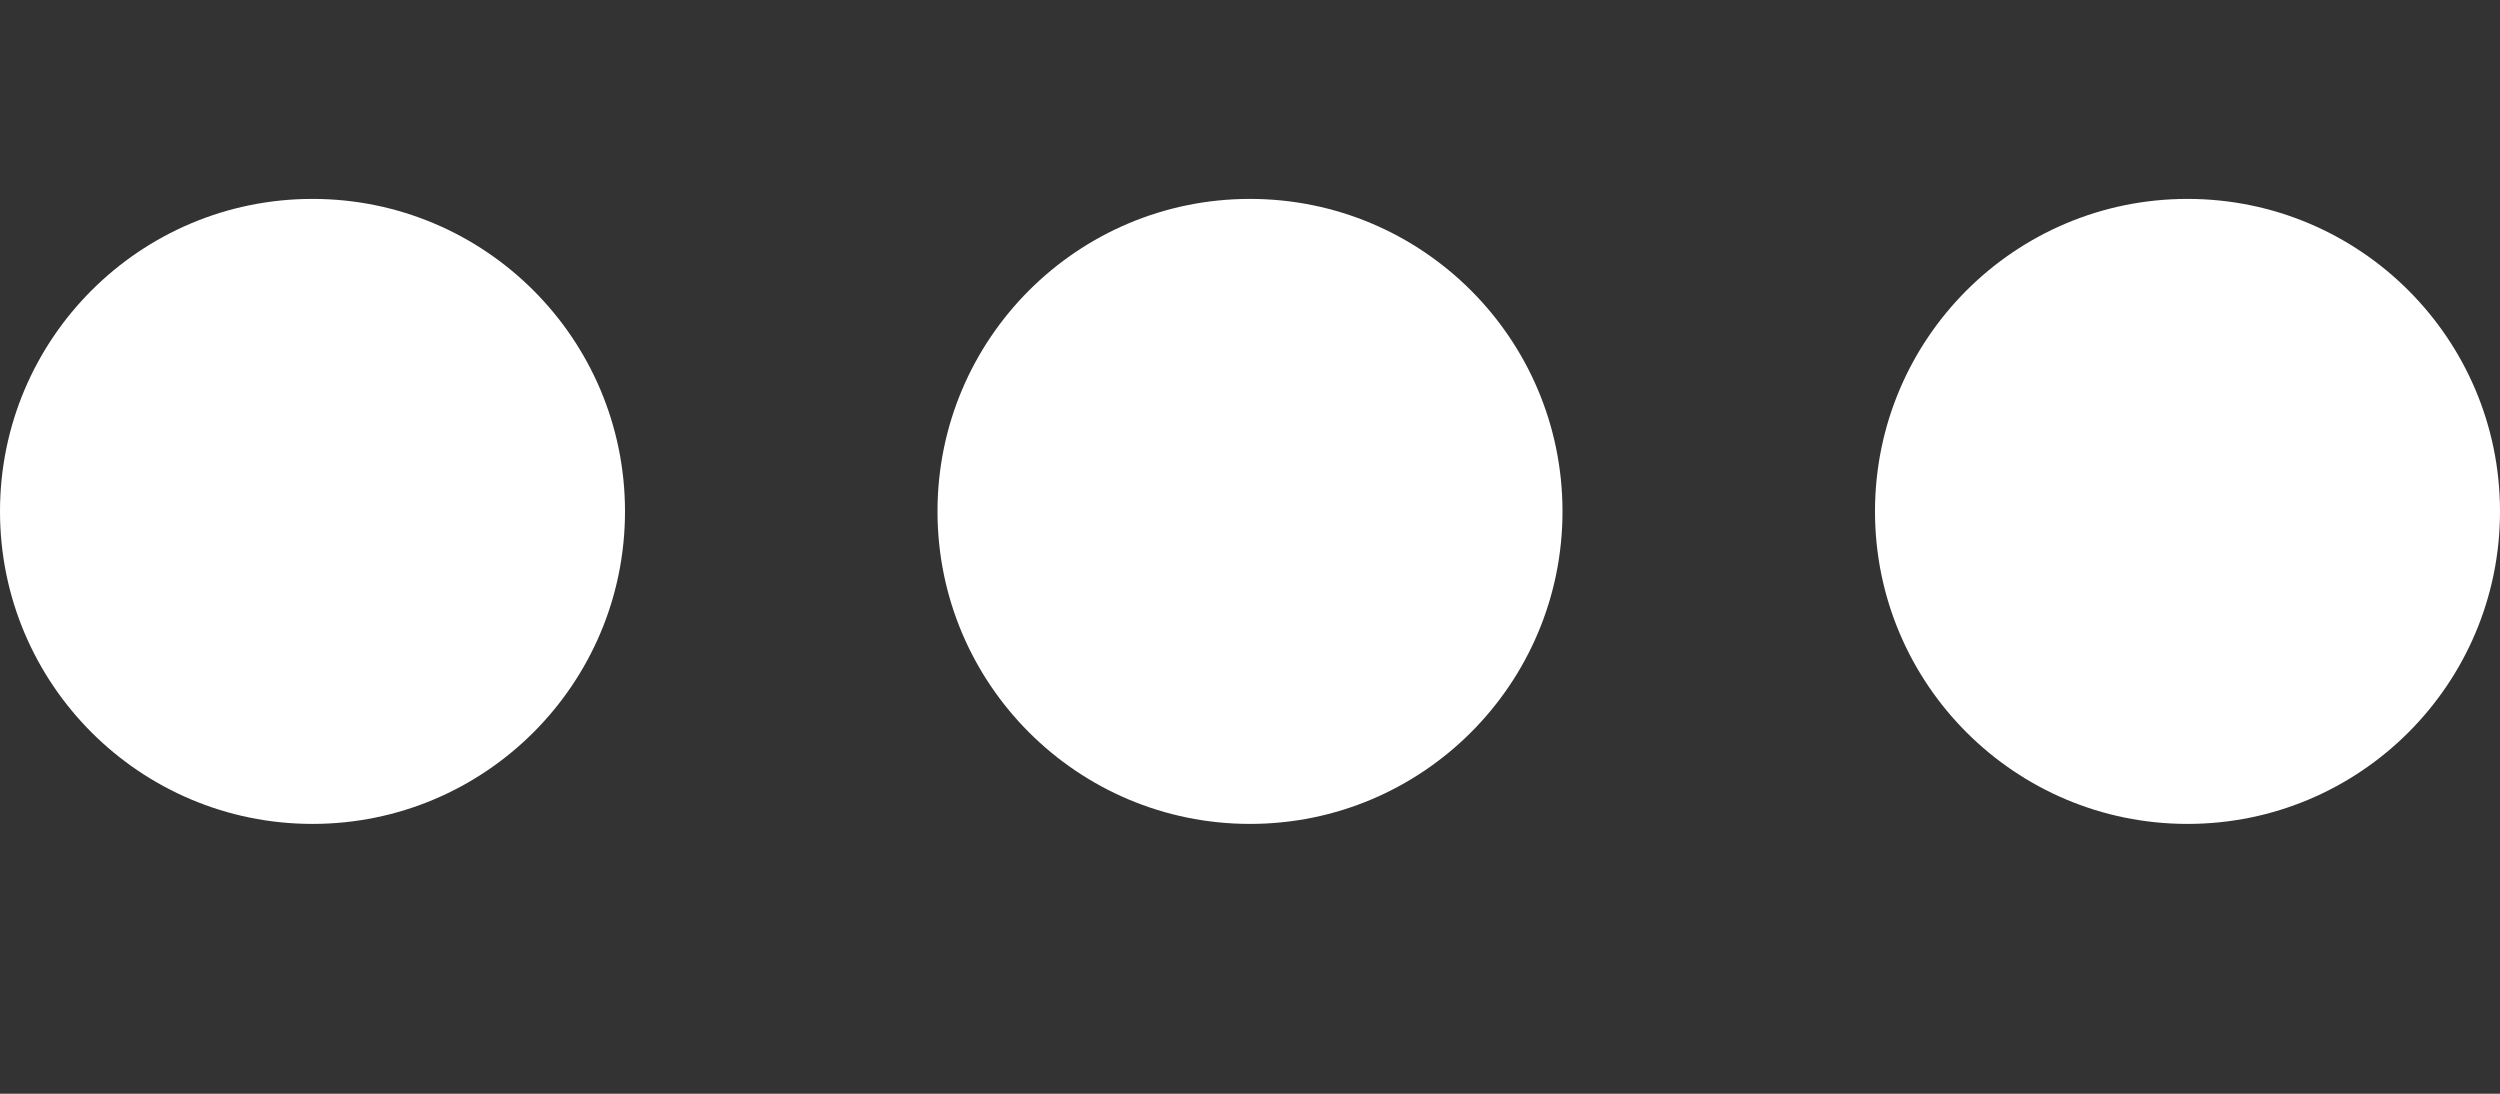 <svg width="16" height="7" viewBox="0 0 16 7" fill="none" xmlns="http://www.w3.org/2000/svg">
<rect x="0" y="0" width="16" height="7" fill="#333333" stroke="none"/>
<circle cx="2" cy="3.273" r="2" fill="white"/>
<circle cx="8" cy="3.273" r="2" fill="white"/>
<circle cx="14" cy="3.273" r="2" fill="white"/>
</svg>
